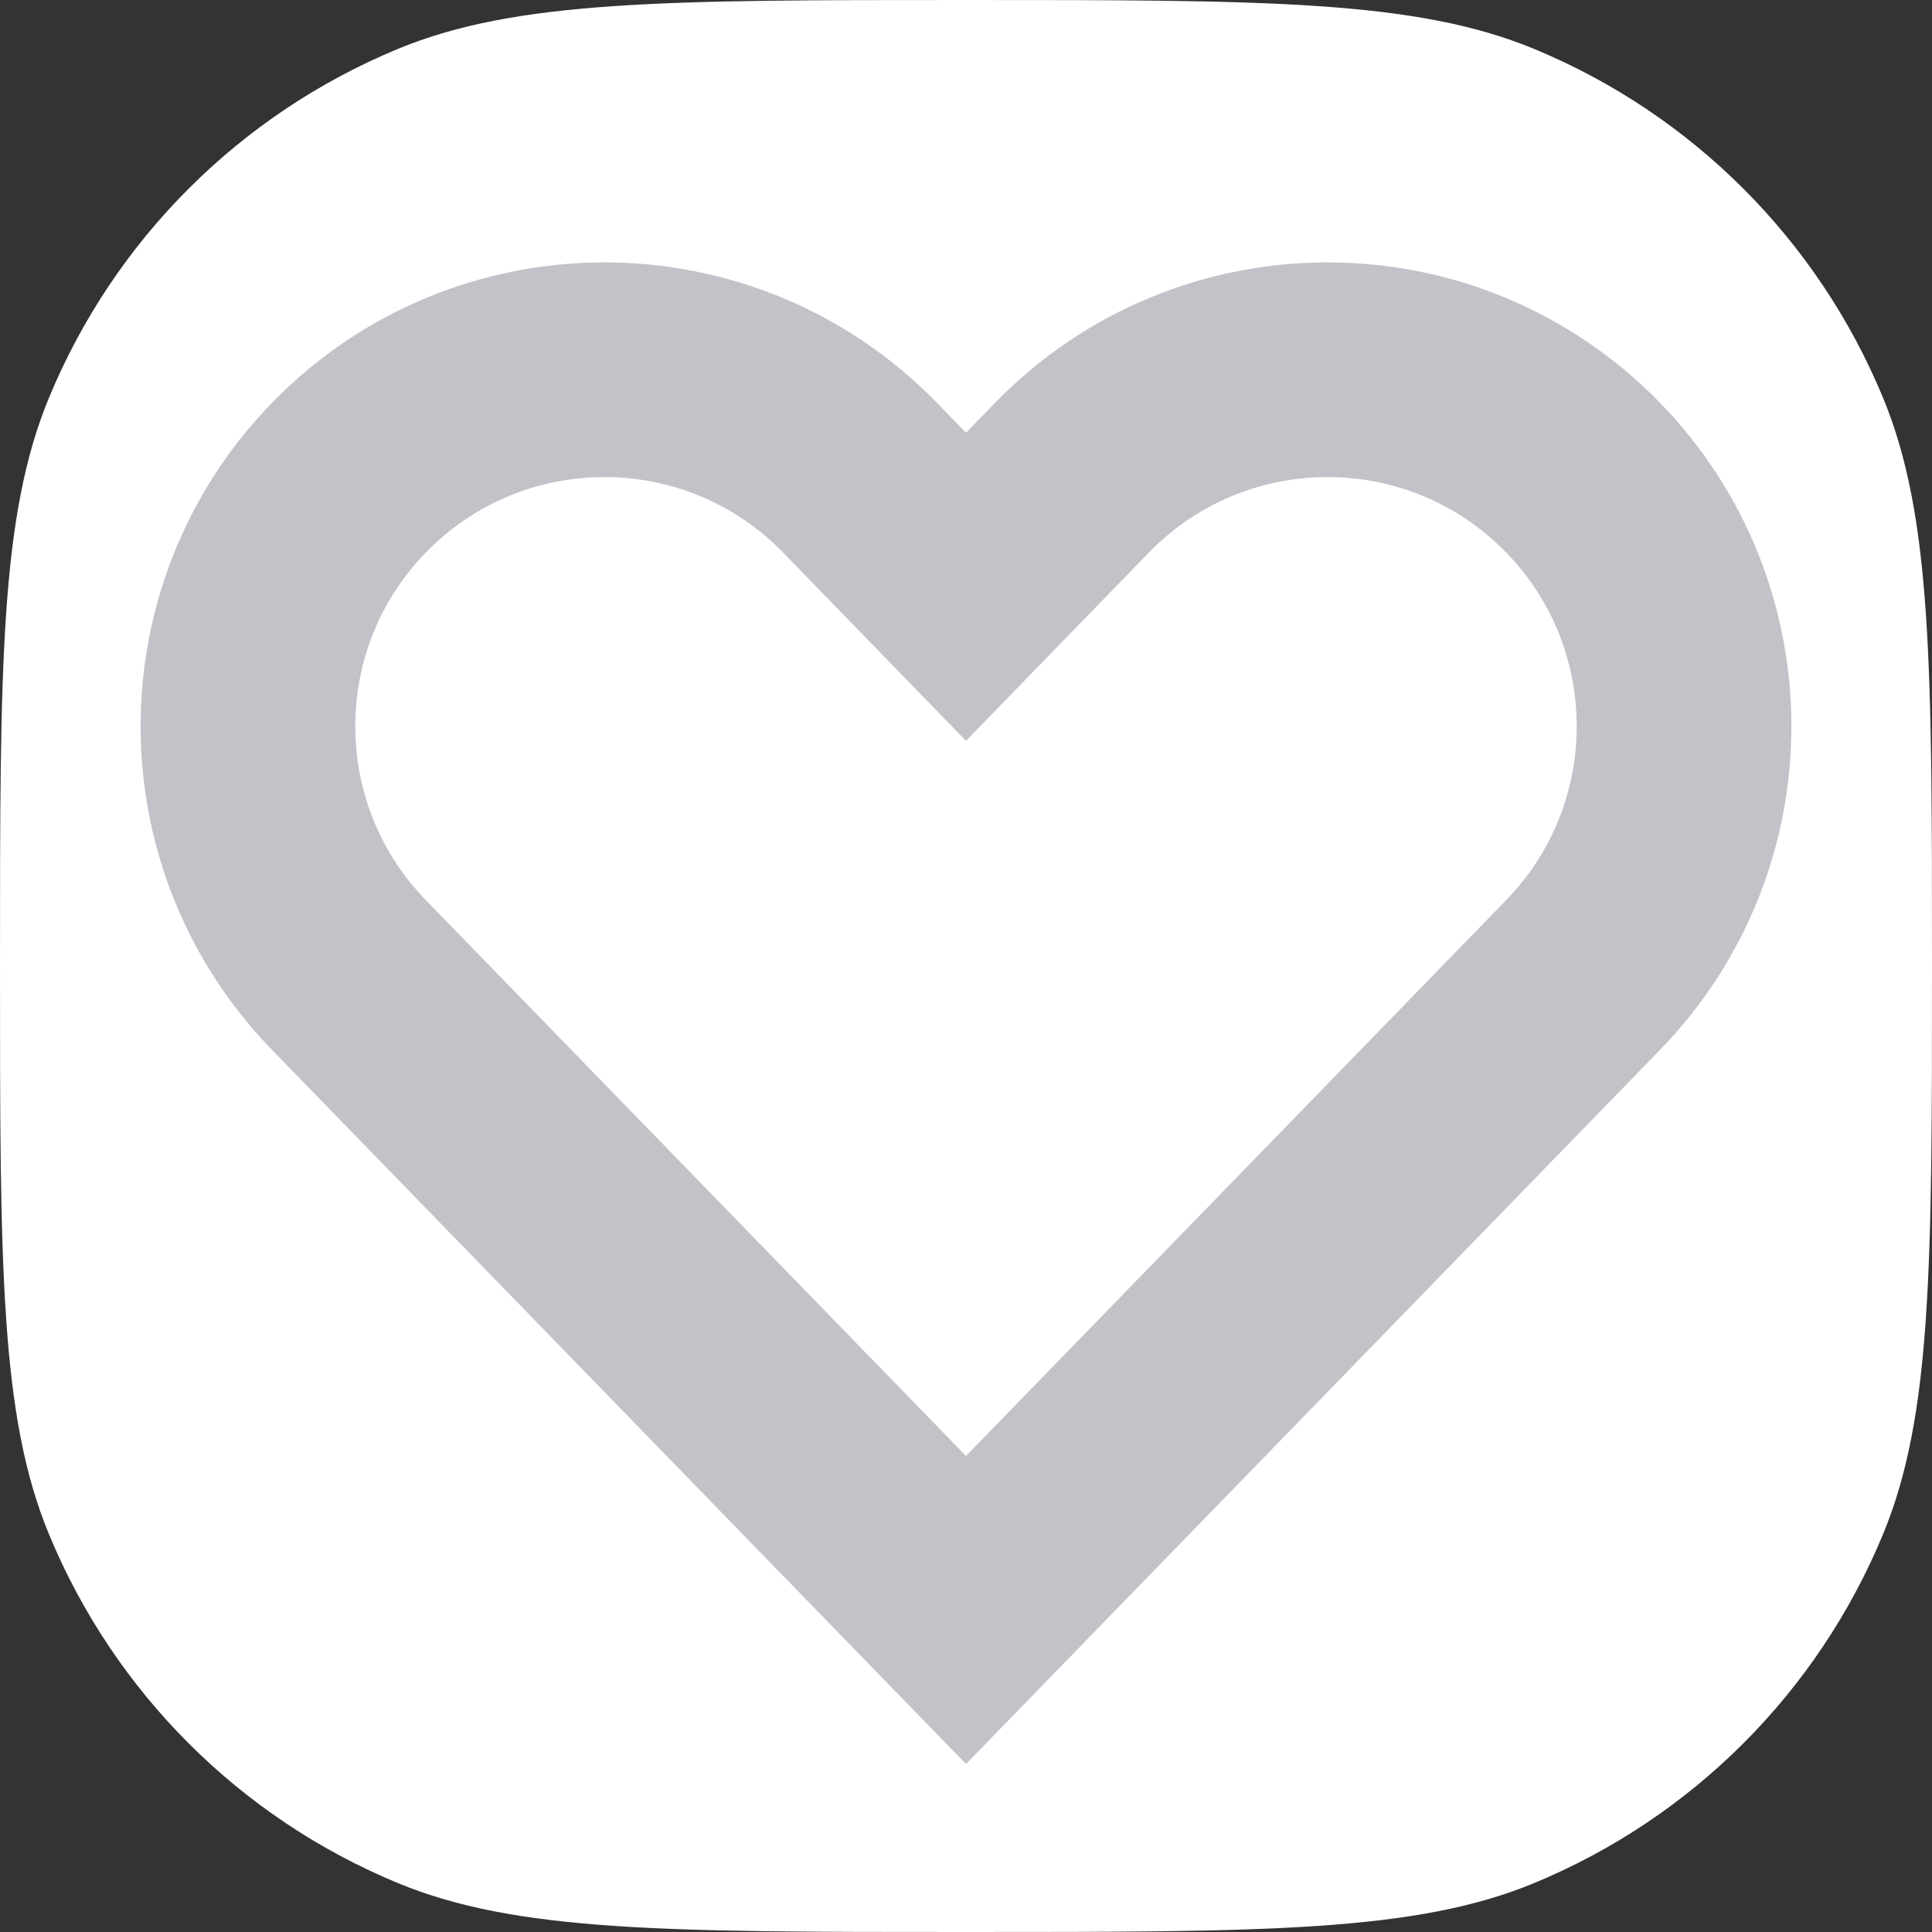 <svg width="18" height="18" viewBox="0 0 18 18" fill="none" xmlns="http://www.w3.org/2000/svg">
<rect x="0" y="0" width="18" height="18" fill="#333333" stroke="none"/>
<path d="M0 9C0 6.204 0 4.807 0.457 3.704C1.066 2.234 2.234 1.066 3.704 0.457C4.807 0 6.204 0 9 0V0C11.796 0 13.194 0 14.296 0.457C15.766 1.066 16.934 2.234 17.543 3.704C18 4.807 18 6.204 18 9V9C18 11.796 18 13.194 17.543 14.296C16.934 15.766 15.766 16.934 14.296 17.543C13.194 18 11.796 18 9 18V18C6.204 18 4.807 18 3.704 17.543C2.234 16.934 1.066 15.766 0.457 14.296C0 13.194 0 11.796 0 9V9Z" fill="white"/>
<path d="M3.249 9.082L9 15L14.751 9.082C16.003 7.792 16.003 5.741 14.751 4.452C13.446 3.109 11.291 3.109 9.986 4.452L9 5.467L8.014 4.452C6.709 3.109 4.554 3.109 3.249 4.452C1.997 5.741 1.997 7.792 3.249 9.082Z" stroke="#C2C2C8" stroke-width="2"/>
</svg>
